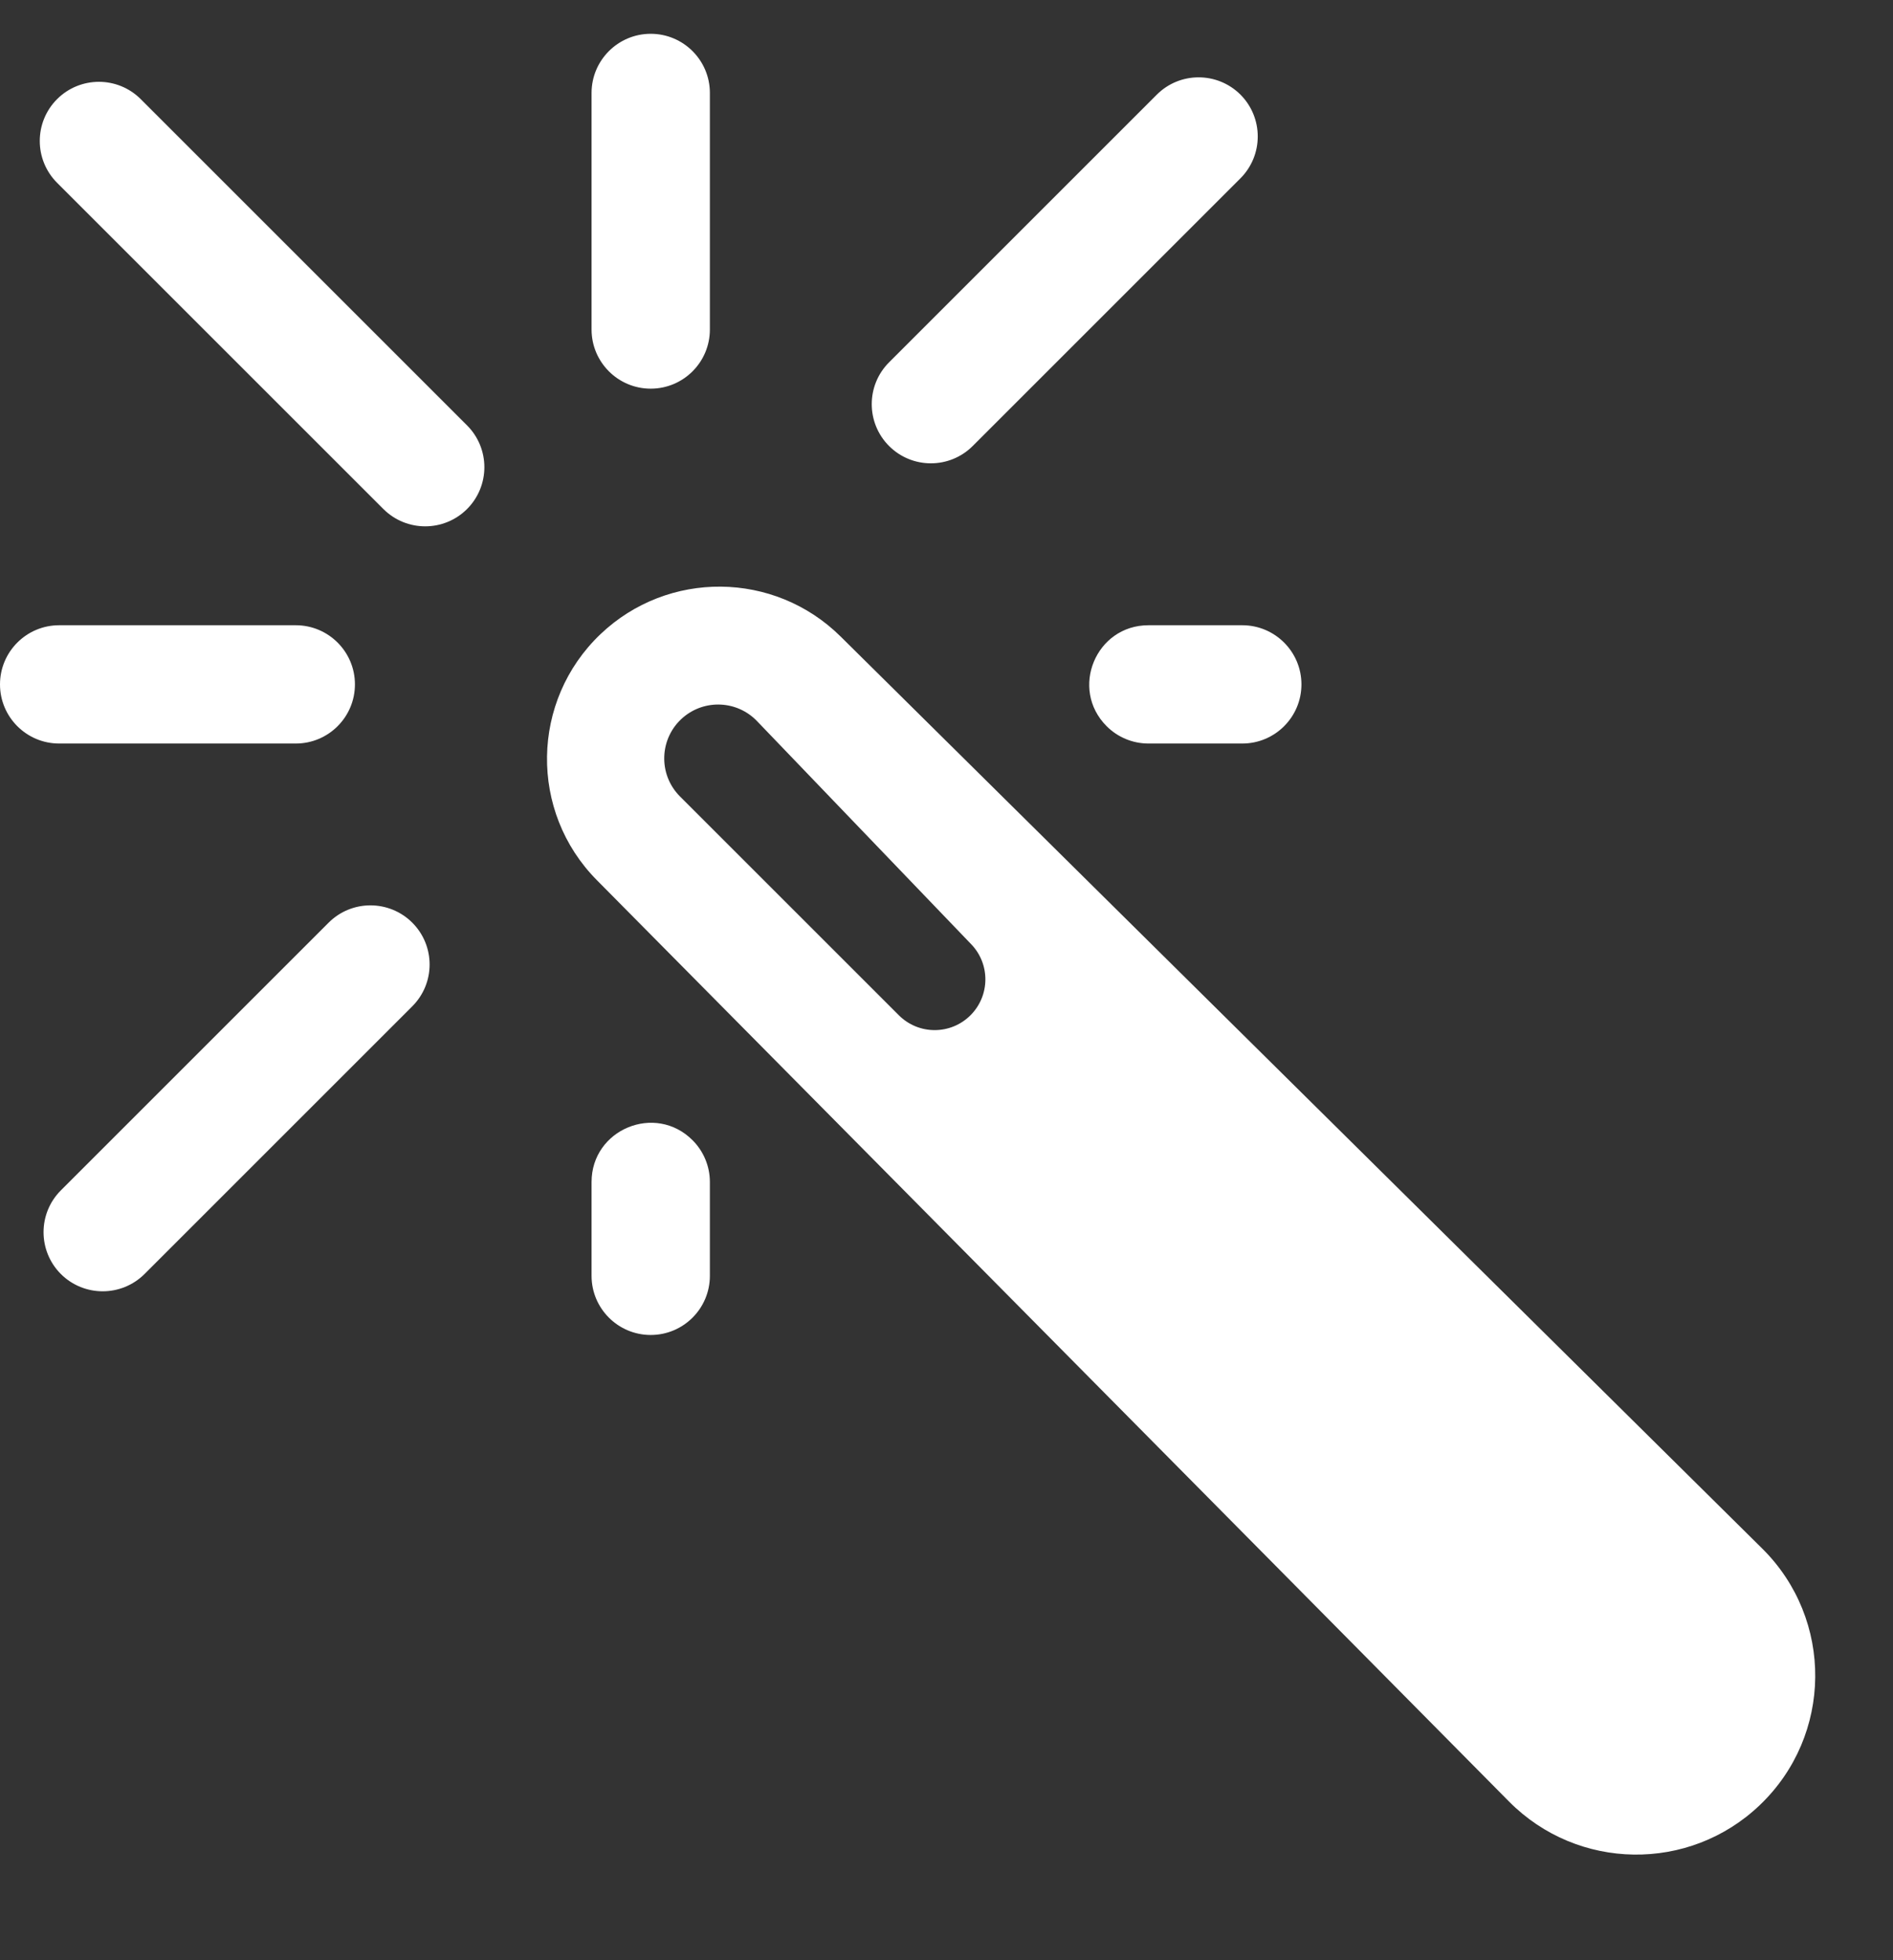 <svg width="28" height="29" viewBox="0 0 28 29" fill="none" xmlns="http://www.w3.org/2000/svg">
<rect x="0" y="0" width="28" height="29" fill="#333333" stroke="none"/>
<g clip-path="url(#clip0_1209_1217)">
<path d="M0 10.125C0 9.642 0.392 9.25 0.875 9.25H4.375C4.858 9.25 5.25 9.642 5.25 10.125C5.25 10.608 4.858 11 4.375 11H0.875C0.392 11 0 10.608 0 10.125ZM8.75 1.375C8.75 0.892 9.142 0.5 9.625 0.5C10.108 0.5 10.5 0.892 10.5 1.375V4.875C10.5 5.358 10.108 5.75 9.625 5.75C9.142 5.75 8.75 5.358 8.75 4.875V1.375ZM10.5 18.875C10.5 19.358 10.108 19.75 9.625 19.75C9.142 19.75 8.75 19.358 8.75 18.875V17.487C8.75 16.708 9.693 16.317 10.244 16.869C10.408 17.033 10.5 17.255 10.5 17.487V18.875ZM19.25 10.125C19.25 10.608 18.858 11 18.375 11H16.987C16.755 11 16.533 10.908 16.369 10.744C15.818 10.193 16.208 9.25 16.987 9.25H18.375C18.858 9.25 19.25 9.642 19.25 10.125ZM4.861 13.65C5.202 13.309 5.756 13.309 6.098 13.65C6.44 13.992 6.44 14.546 6.098 14.888L2.138 18.848C1.796 19.189 1.242 19.189 0.9 18.848C0.559 18.506 0.559 17.952 0.9 17.611L4.861 13.65ZM17.111 1.4C17.452 1.059 18.006 1.059 18.348 1.4C18.689 1.742 18.689 2.296 18.348 2.638L14.388 6.598C14.046 6.94 13.492 6.94 13.15 6.598C12.809 6.256 12.809 5.702 13.15 5.361L17.111 1.4ZM0.844 1.467C1.186 1.125 1.74 1.125 2.082 1.467L6.908 6.293C7.25 6.635 7.25 7.189 6.908 7.531C6.566 7.872 6.013 7.872 5.671 7.531L0.844 2.704C0.503 2.362 0.503 1.809 0.844 1.467ZM12.434 9.417C11.454 8.447 9.881 8.431 8.882 9.382C7.849 10.367 7.824 12.008 8.829 13.022L22.321 26.653C23.337 27.678 24.986 27.702 26.03 26.705C27.109 25.675 27.125 23.958 26.065 22.909L12.434 9.417ZM10.103 10.615C10.424 10.34 10.904 10.363 11.197 10.668L14.366 13.97C14.649 14.264 14.644 14.731 14.355 15.02C14.062 15.313 13.588 15.313 13.295 15.02L10.058 11.783C9.73 11.455 9.751 10.917 10.103 10.615Z" fill="white"/>
</g>
<defs>
<clipPath id="clip0_1209_1217">
<rect width="28" height="28" fill="white" transform="translate(0 0.5)"/>
</clipPath>
</defs>
</svg>
